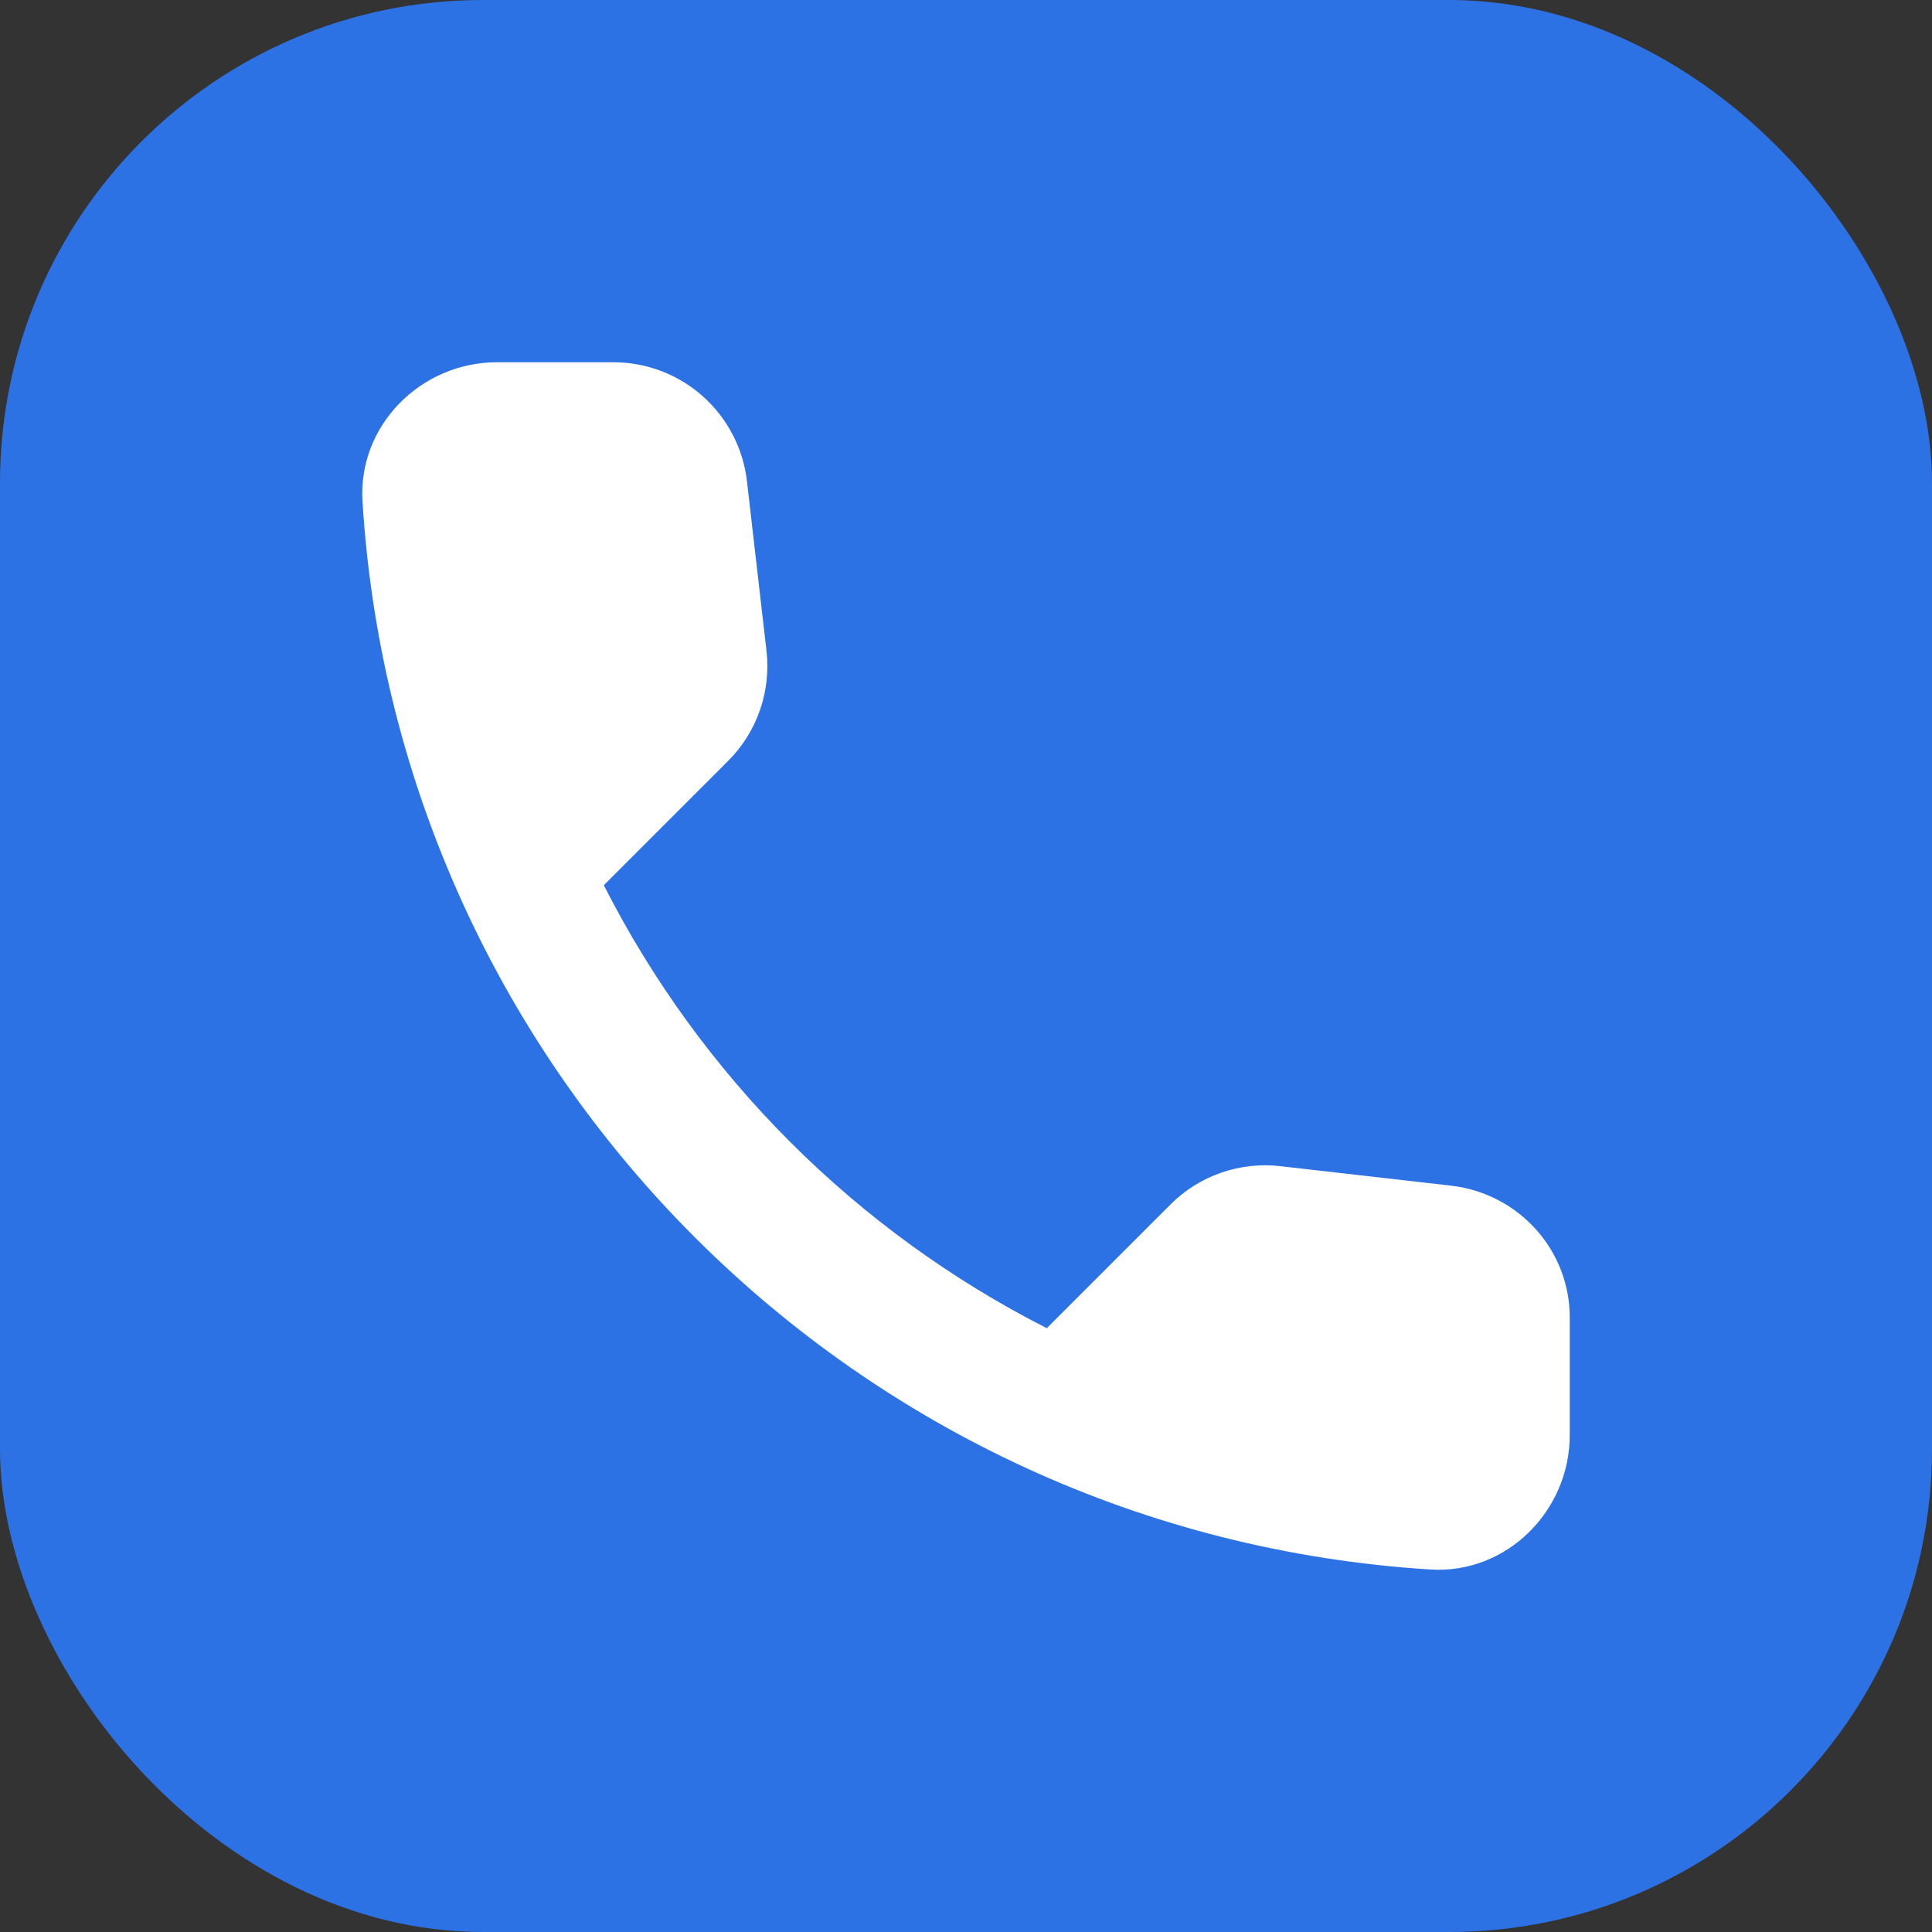 <svg width="32" height="32" viewBox="0 0 32 32" fill="none" xmlns="http://www.w3.org/2000/svg">
<rect x="0" y="0" width="32" height="32" fill="#333333" stroke="none"/>
<rect x="-0" width="32" height="32" rx="8" fill="#2D72E5"/>
<path d="M24.04 19.639L21.212 19.316C20.88 19.277 20.543 19.314 20.227 19.423C19.91 19.533 19.623 19.713 19.387 19.95L17.338 21.999C14.177 20.392 11.608 17.823 10.001 14.662L12.061 12.602C12.539 12.123 12.773 11.456 12.695 10.776L12.372 7.971C12.309 7.428 12.049 6.927 11.64 6.563C11.232 6.2 10.704 5.999 10.157 6H8.231C6.973 6 5.926 7.047 6.004 8.305C6.594 17.813 14.198 25.406 23.695 25.996C24.953 26.074 26 25.027 26 23.769V21.843C26.011 20.719 25.165 19.772 24.04 19.639Z" fill="white"/>
</svg>

